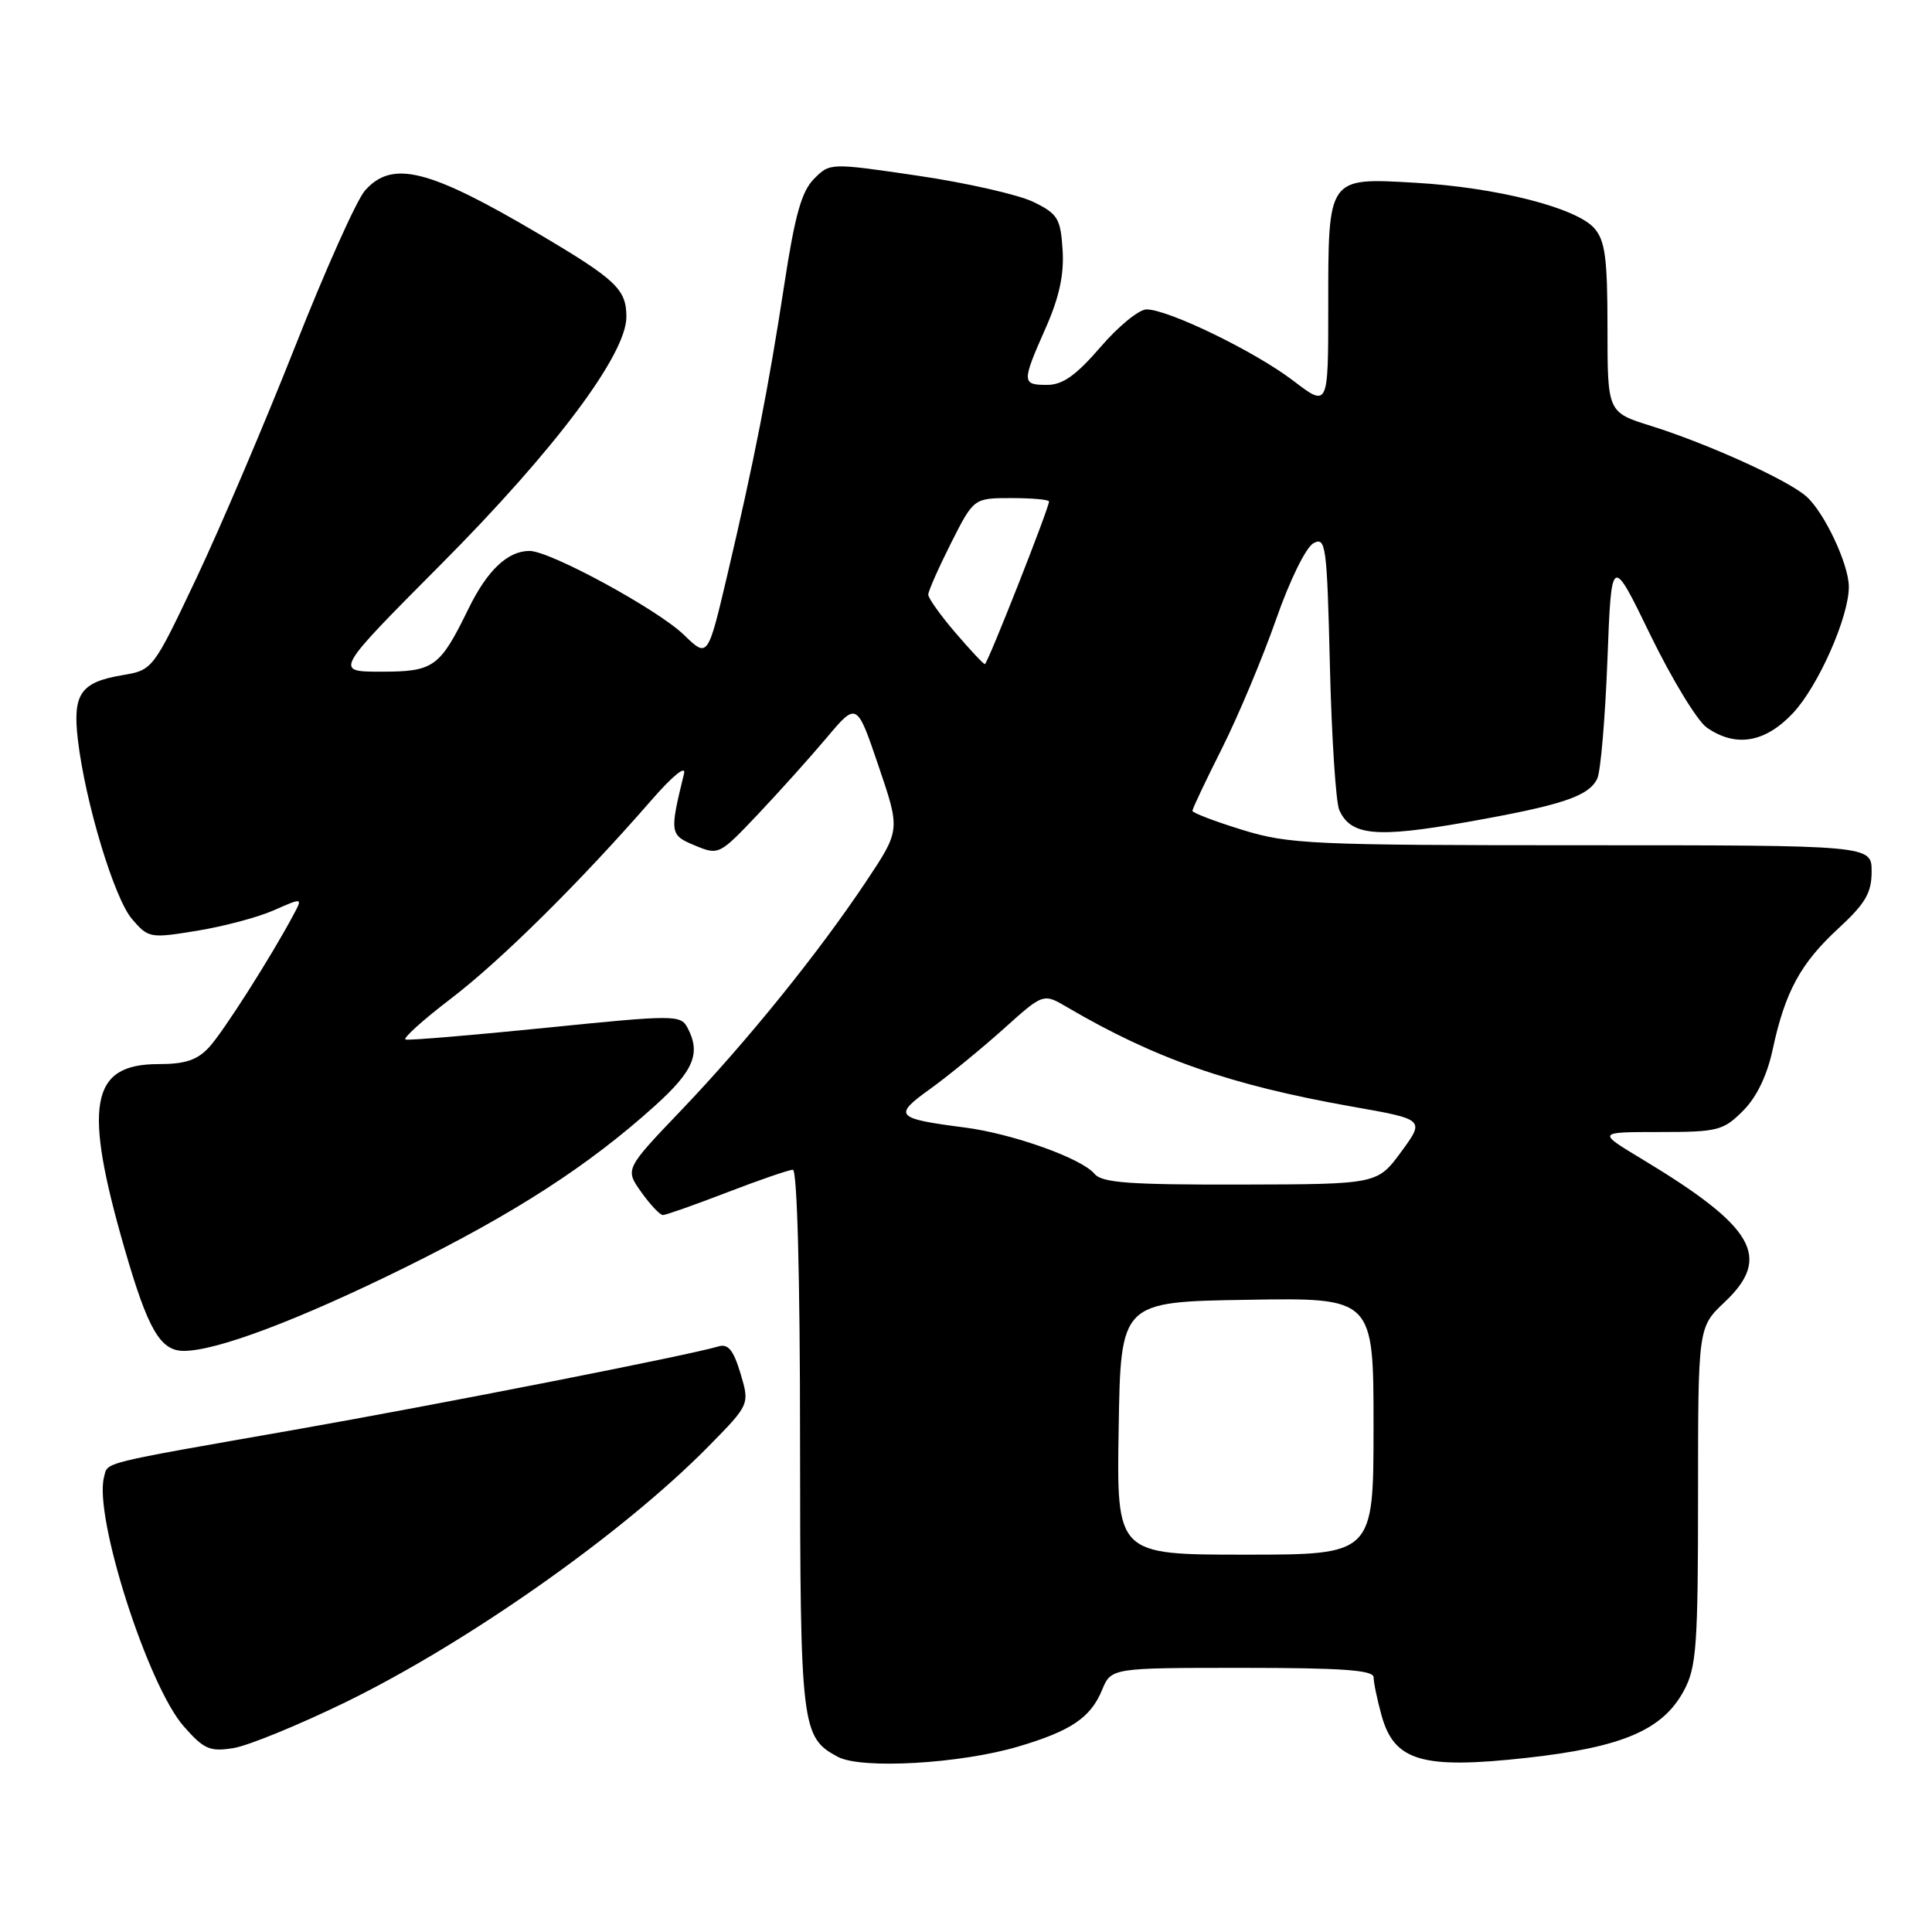 <?xml version="1.0" encoding="UTF-8" standalone="no"?>
<!DOCTYPE svg PUBLIC "-//W3C//DTD SVG 1.1//EN" "http://www.w3.org/Graphics/SVG/1.1/DTD/svg11.dtd" >
<svg xmlns="http://www.w3.org/2000/svg" xmlns:xlink="http://www.w3.org/1999/xlink" version="1.1" viewBox="0 0 256 256">
 <g >
 <path fill="currentColor"
d=" M 134.95 231.42 C 141.90 229.36 144.51 227.60 146.02 223.95 C 147.24 221.00 147.24 221.00 164.62 221.00 C 177.85 221.00 182.00 221.30 182.01 222.25 C 182.01 222.94 182.49 225.22 183.07 227.33 C 184.75 233.37 188.46 234.45 202.25 232.93 C 214.99 231.52 220.33 229.24 223.14 223.99 C 224.79 220.92 225.00 218.04 225.00 198.20 C 225.00 175.87 225.00 175.87 228.50 172.56 C 234.83 166.59 232.52 162.59 217.53 153.56 C 211.62 150.00 211.62 150.00 219.89 150.00 C 227.61 150.00 228.34 149.81 230.95 147.20 C 232.76 145.39 234.15 142.52 234.89 139.06 C 236.53 131.42 238.58 127.64 243.60 123.02 C 247.18 119.71 248.00 118.31 248.00 115.48 C 248.00 112.00 248.00 112.00 209.61 112.00 C 173.78 112.00 170.77 111.86 164.61 109.96 C 160.97 108.84 158.00 107.70 158.00 107.44 C 158.00 107.17 159.76 103.45 161.92 99.16 C 164.07 94.88 167.28 87.22 169.06 82.15 C 170.89 76.90 173.04 72.52 174.04 71.98 C 175.68 71.10 175.83 72.19 176.22 88.27 C 176.45 97.75 177.01 106.32 177.46 107.33 C 178.97 110.73 182.35 111.05 194.24 108.95 C 207.02 106.69 210.52 105.52 211.65 103.16 C 212.09 102.25 212.69 95.20 212.99 87.50 C 213.52 73.50 213.52 73.50 218.69 84.15 C 221.54 90.00 224.89 95.51 226.15 96.40 C 229.97 99.07 233.86 98.43 237.56 94.51 C 240.93 90.94 245.02 81.68 244.98 77.71 C 244.95 74.72 241.73 67.89 239.35 65.78 C 236.91 63.61 226.28 58.79 218.75 56.43 C 213.00 54.63 213.00 54.63 213.00 43.43 C 213.00 34.18 212.69 31.88 211.25 30.24 C 208.86 27.52 198.32 24.84 187.59 24.22 C 175.87 23.54 176.00 23.36 176.00 40.68 C 176.00 53.99 176.00 53.99 171.34 50.43 C 166.28 46.57 154.81 41.00 151.92 41.00 C 150.92 41.00 148.17 43.25 145.81 46.00 C 142.58 49.74 140.81 51.00 138.75 51.00 C 135.38 51.00 135.37 50.67 138.55 43.48 C 140.36 39.40 141.01 36.38 140.80 33.11 C 140.53 28.94 140.16 28.33 136.93 26.76 C 134.97 25.80 128.11 24.24 121.67 23.29 C 109.98 21.57 109.98 21.57 107.86 23.70 C 106.22 25.34 105.33 28.50 103.93 37.66 C 101.84 51.34 99.92 61.12 96.34 76.34 C 93.78 87.18 93.78 87.18 90.62 84.12 C 87.14 80.75 72.89 73.00 70.17 73.00 C 67.28 73.00 64.57 75.56 62.08 80.65 C 58.27 88.45 57.50 89.00 50.49 89.00 C 44.29 89.00 44.29 89.00 58.46 74.75 C 73.54 59.59 83.00 46.96 83.00 41.99 C 83.00 38.33 81.64 37.05 71.39 30.99 C 56.80 22.38 51.97 21.17 48.36 25.25 C 47.26 26.49 43.08 35.83 39.07 46.00 C 35.05 56.17 29.17 69.96 26.01 76.64 C 20.25 88.78 20.25 88.78 16.18 89.47 C 10.67 90.40 9.60 91.96 10.32 98.03 C 11.30 106.35 15.14 119.05 17.50 121.79 C 19.66 124.30 19.89 124.35 26.11 123.33 C 29.62 122.76 34.21 121.54 36.30 120.61 C 40.11 118.93 40.11 118.93 38.89 121.21 C 35.89 126.83 29.60 136.70 27.72 138.75 C 26.14 140.47 24.55 141.00 20.98 141.00 C 11.97 141.00 10.99 146.37 16.52 165.50 C 19.61 176.19 21.24 179.00 24.36 179.00 C 28.69 179.00 39.48 174.94 53.52 168.02 C 68.20 160.78 77.95 154.48 86.75 146.55 C 91.95 141.86 92.91 139.56 91.07 136.13 C 90.18 134.47 89.25 134.47 72.32 136.19 C 62.52 137.18 54.16 137.88 53.74 137.74 C 53.32 137.61 56.02 135.17 59.74 132.33 C 66.38 127.26 76.88 116.87 86.34 106.00 C 89.11 102.82 90.92 101.34 90.64 102.50 C 88.71 110.40 88.74 110.65 92.08 112.03 C 95.22 113.34 95.32 113.29 100.40 107.93 C 103.23 104.94 107.34 100.36 109.54 97.75 C 113.53 93.01 113.53 93.01 116.41 101.50 C 119.30 109.99 119.30 109.99 114.80 116.75 C 108.47 126.25 99.02 137.95 90.28 147.10 C 82.81 154.92 82.81 154.92 84.97 157.96 C 86.16 159.63 87.45 161.00 87.84 161.00 C 88.23 161.00 92.05 159.65 96.34 158.00 C 100.62 156.35 104.55 155.00 105.06 155.00 C 105.63 155.00 106.01 169.22 106.01 190.75 C 106.03 228.95 106.18 230.20 111.02 232.79 C 114.14 234.46 127.25 233.71 134.95 231.42 Z  M 45.75 225.57 C 62.04 217.62 82.62 203.11 93.92 191.61 C 99.34 186.09 99.34 186.09 98.12 181.99 C 97.18 178.88 96.48 178.02 95.19 178.41 C 91.34 179.57 58.10 186.10 39.00 189.46 C 12.84 194.05 14.32 193.68 13.78 195.74 C 12.42 200.95 19.58 223.32 24.34 228.74 C 27.03 231.80 27.80 232.13 30.94 231.63 C 32.90 231.31 39.56 228.58 45.75 225.57 Z  M 148.23 189.25 C 148.50 172.50 148.50 172.50 165.25 172.23 C 182.00 171.95 182.00 171.95 182.00 188.98 C 182.00 206.00 182.00 206.00 164.98 206.00 C 147.95 206.00 147.95 206.00 148.23 189.25 Z  M 145.03 155.54 C 143.33 153.49 134.18 150.22 127.83 149.40 C 118.63 148.21 118.30 147.84 123.25 144.29 C 125.65 142.56 130.00 139.00 132.93 136.38 C 138.24 131.60 138.24 131.60 141.37 133.44 C 153.06 140.30 163.05 143.78 179.16 146.63 C 188.81 148.33 188.81 148.33 185.66 152.63 C 182.50 156.92 182.50 156.92 164.37 156.96 C 149.65 156.99 146.02 156.73 145.03 155.54 Z  M 126.58 83.82 C 124.61 81.52 123.00 79.26 123.00 78.79 C 123.00 78.32 124.36 75.26 126.01 71.97 C 129.03 66.00 129.03 66.00 134.01 66.00 C 136.76 66.00 139.00 66.20 139.00 66.45 C 139.00 67.33 130.85 88.00 130.50 88.00 C 130.31 88.00 128.55 86.12 126.58 83.82 Z "/>
</g>
</svg>